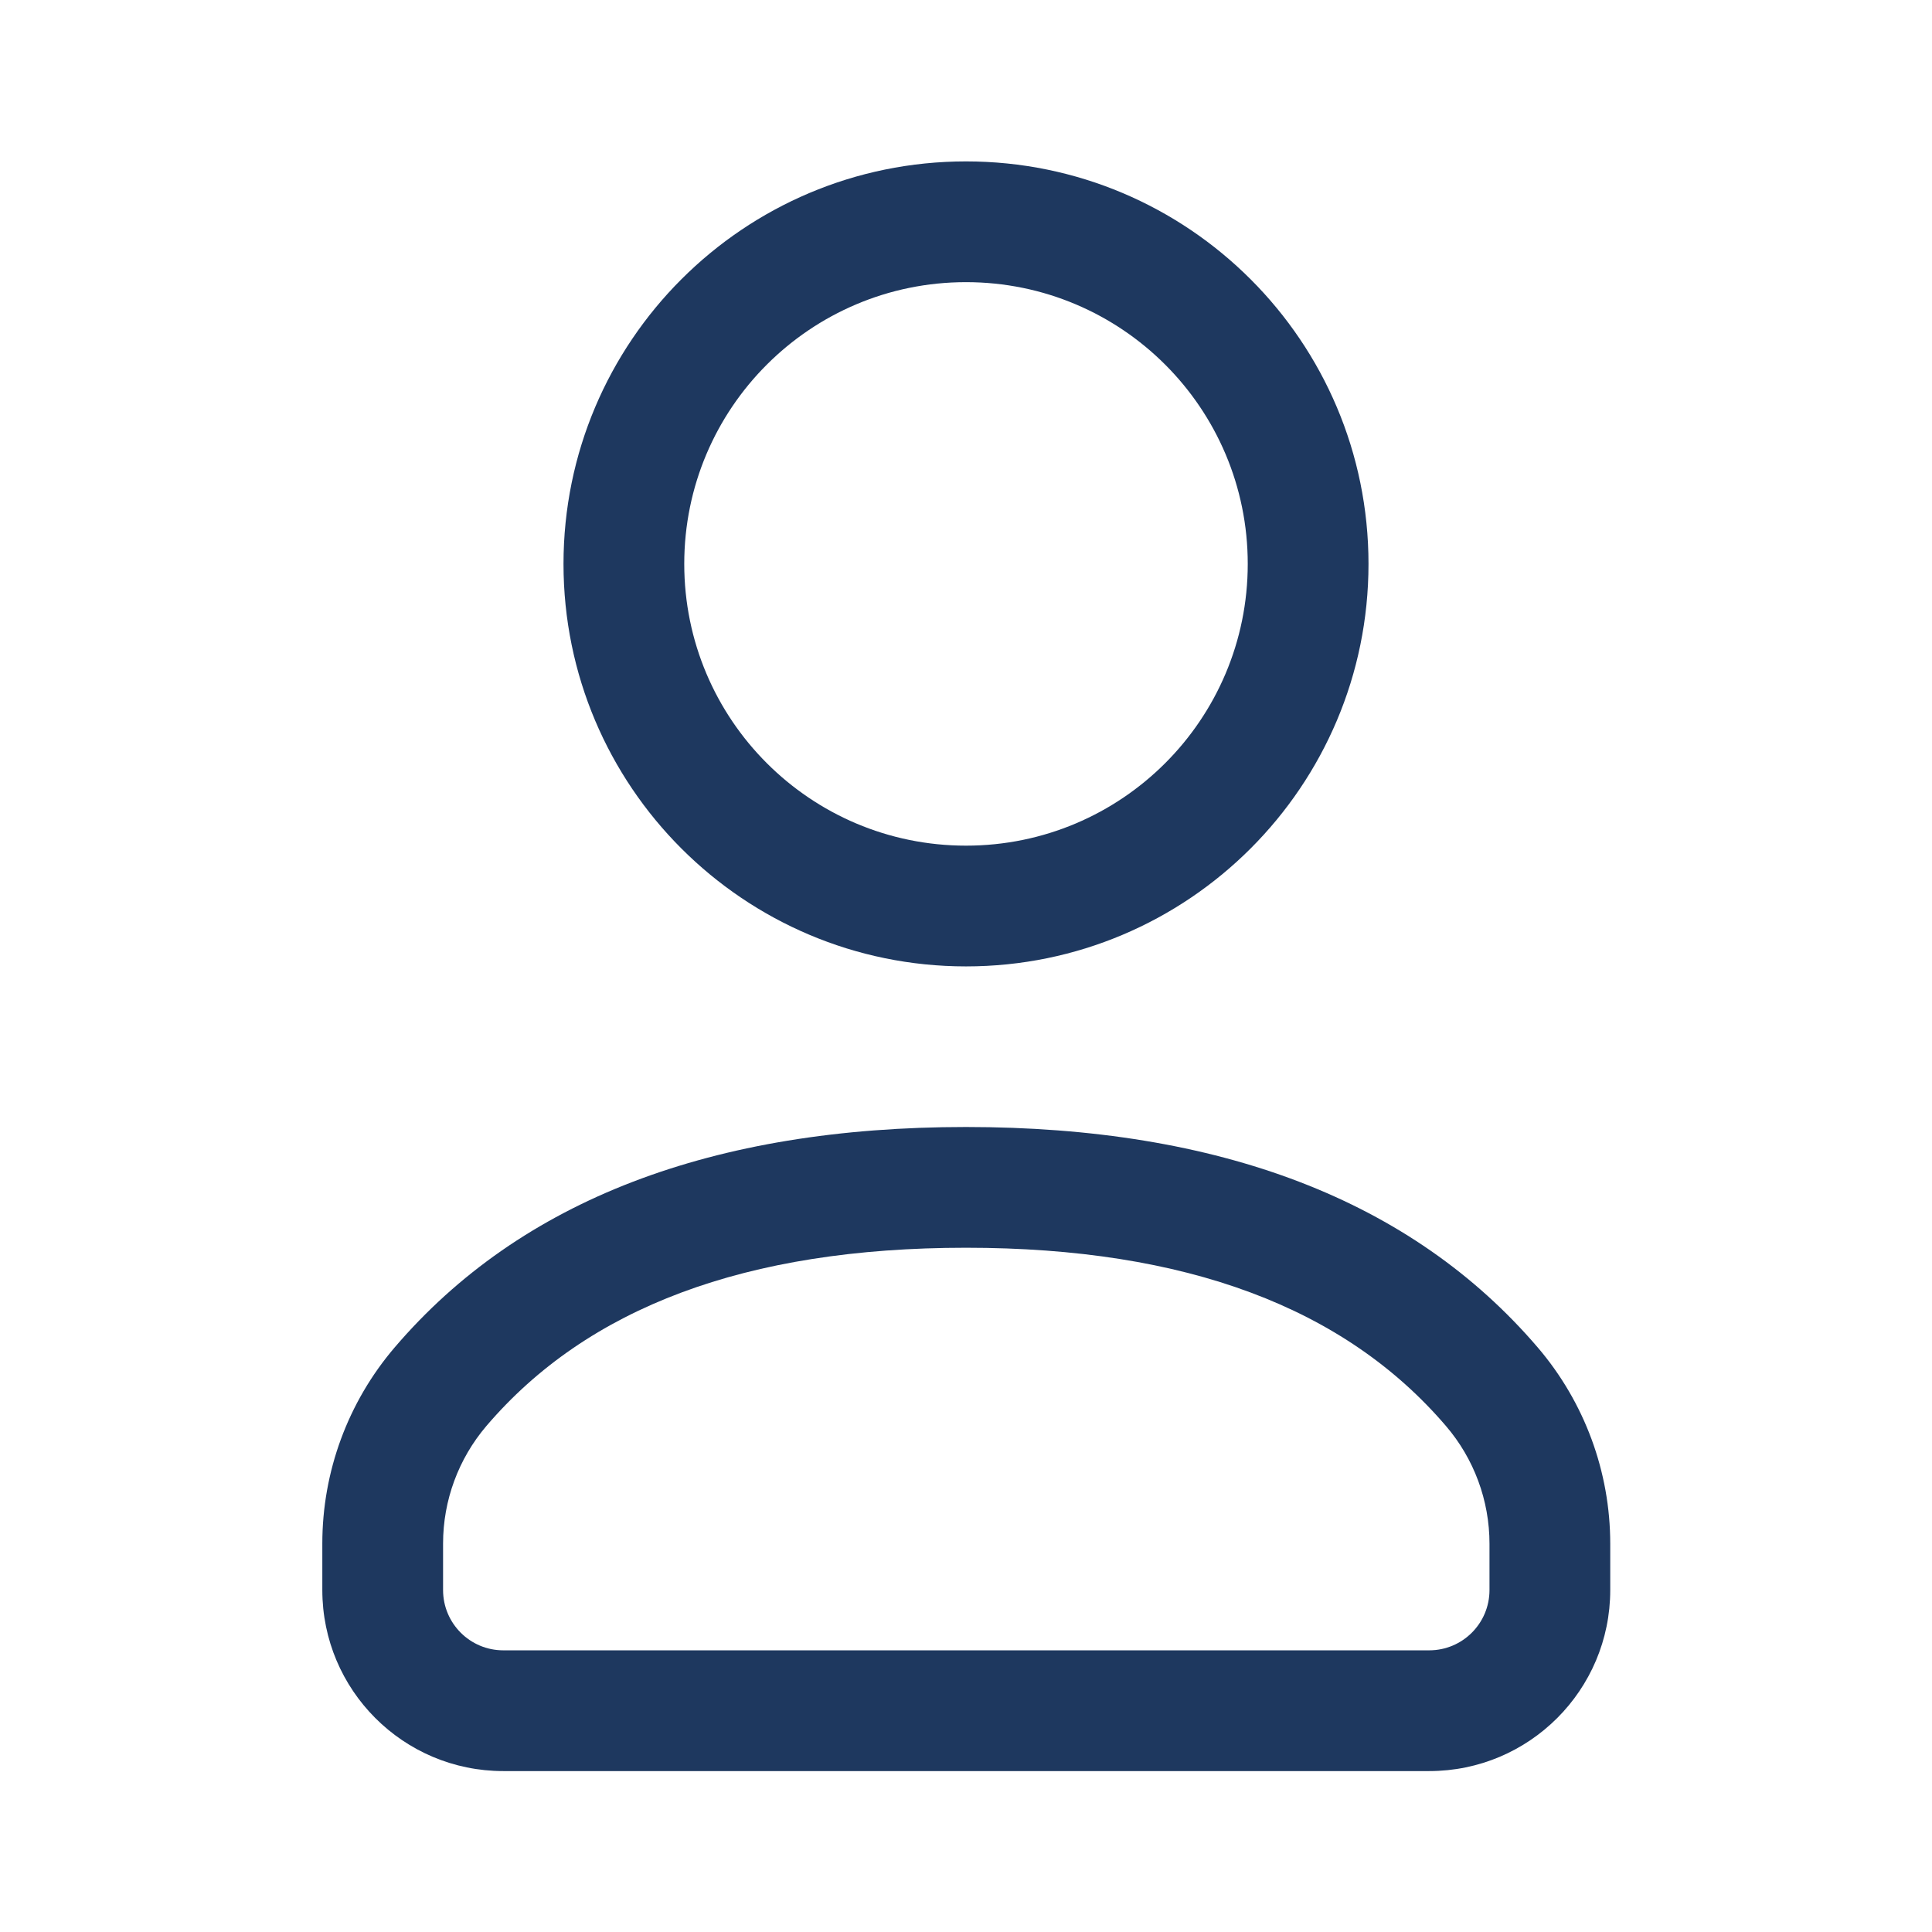 <svg width="24" height="24" viewBox="0 0 24 24" fill="none" xmlns="http://www.w3.org/2000/svg">
<path d="M17.754 22.001C18.996 22.001 20.003 20.994 20.003 19.752V19.177C20.003 18.282 19.683 17.418 19.102 16.738C17.533 14.905 15.145 14 12 14C8.854 14 6.468 14.905 4.902 16.739C4.322 17.418 4.004 18.282 4.004 19.174V19.752C4.004 20.994 5.01 22.001 6.252 22.001H17.754ZM17.754 20.501H6.252C5.839 20.501 5.504 20.166 5.504 19.752V19.174C5.504 18.639 5.695 18.121 6.043 17.713C7.296 16.246 9.262 15.5 12 15.5C14.738 15.5 16.706 16.246 17.962 17.714C18.311 18.121 18.503 18.64 18.503 19.177V19.752C18.503 20.166 18.168 20.501 17.754 20.501ZM12 2.005C14.761 2.005 17 4.243 17 7.005C17 9.766 14.761 12.005 12 12.005C9.239 12.005 7 9.766 7 7.005C7 4.243 9.239 2.005 12 2.005ZM12 3.505C10.067 3.505 8.5 5.072 8.5 7.005C8.5 8.938 10.067 10.505 12 10.505C13.933 10.505 15.5 8.938 15.5 7.005C15.5 5.072 13.933 3.505 12 3.505Z" fill="#1E385F"/>
</svg>
